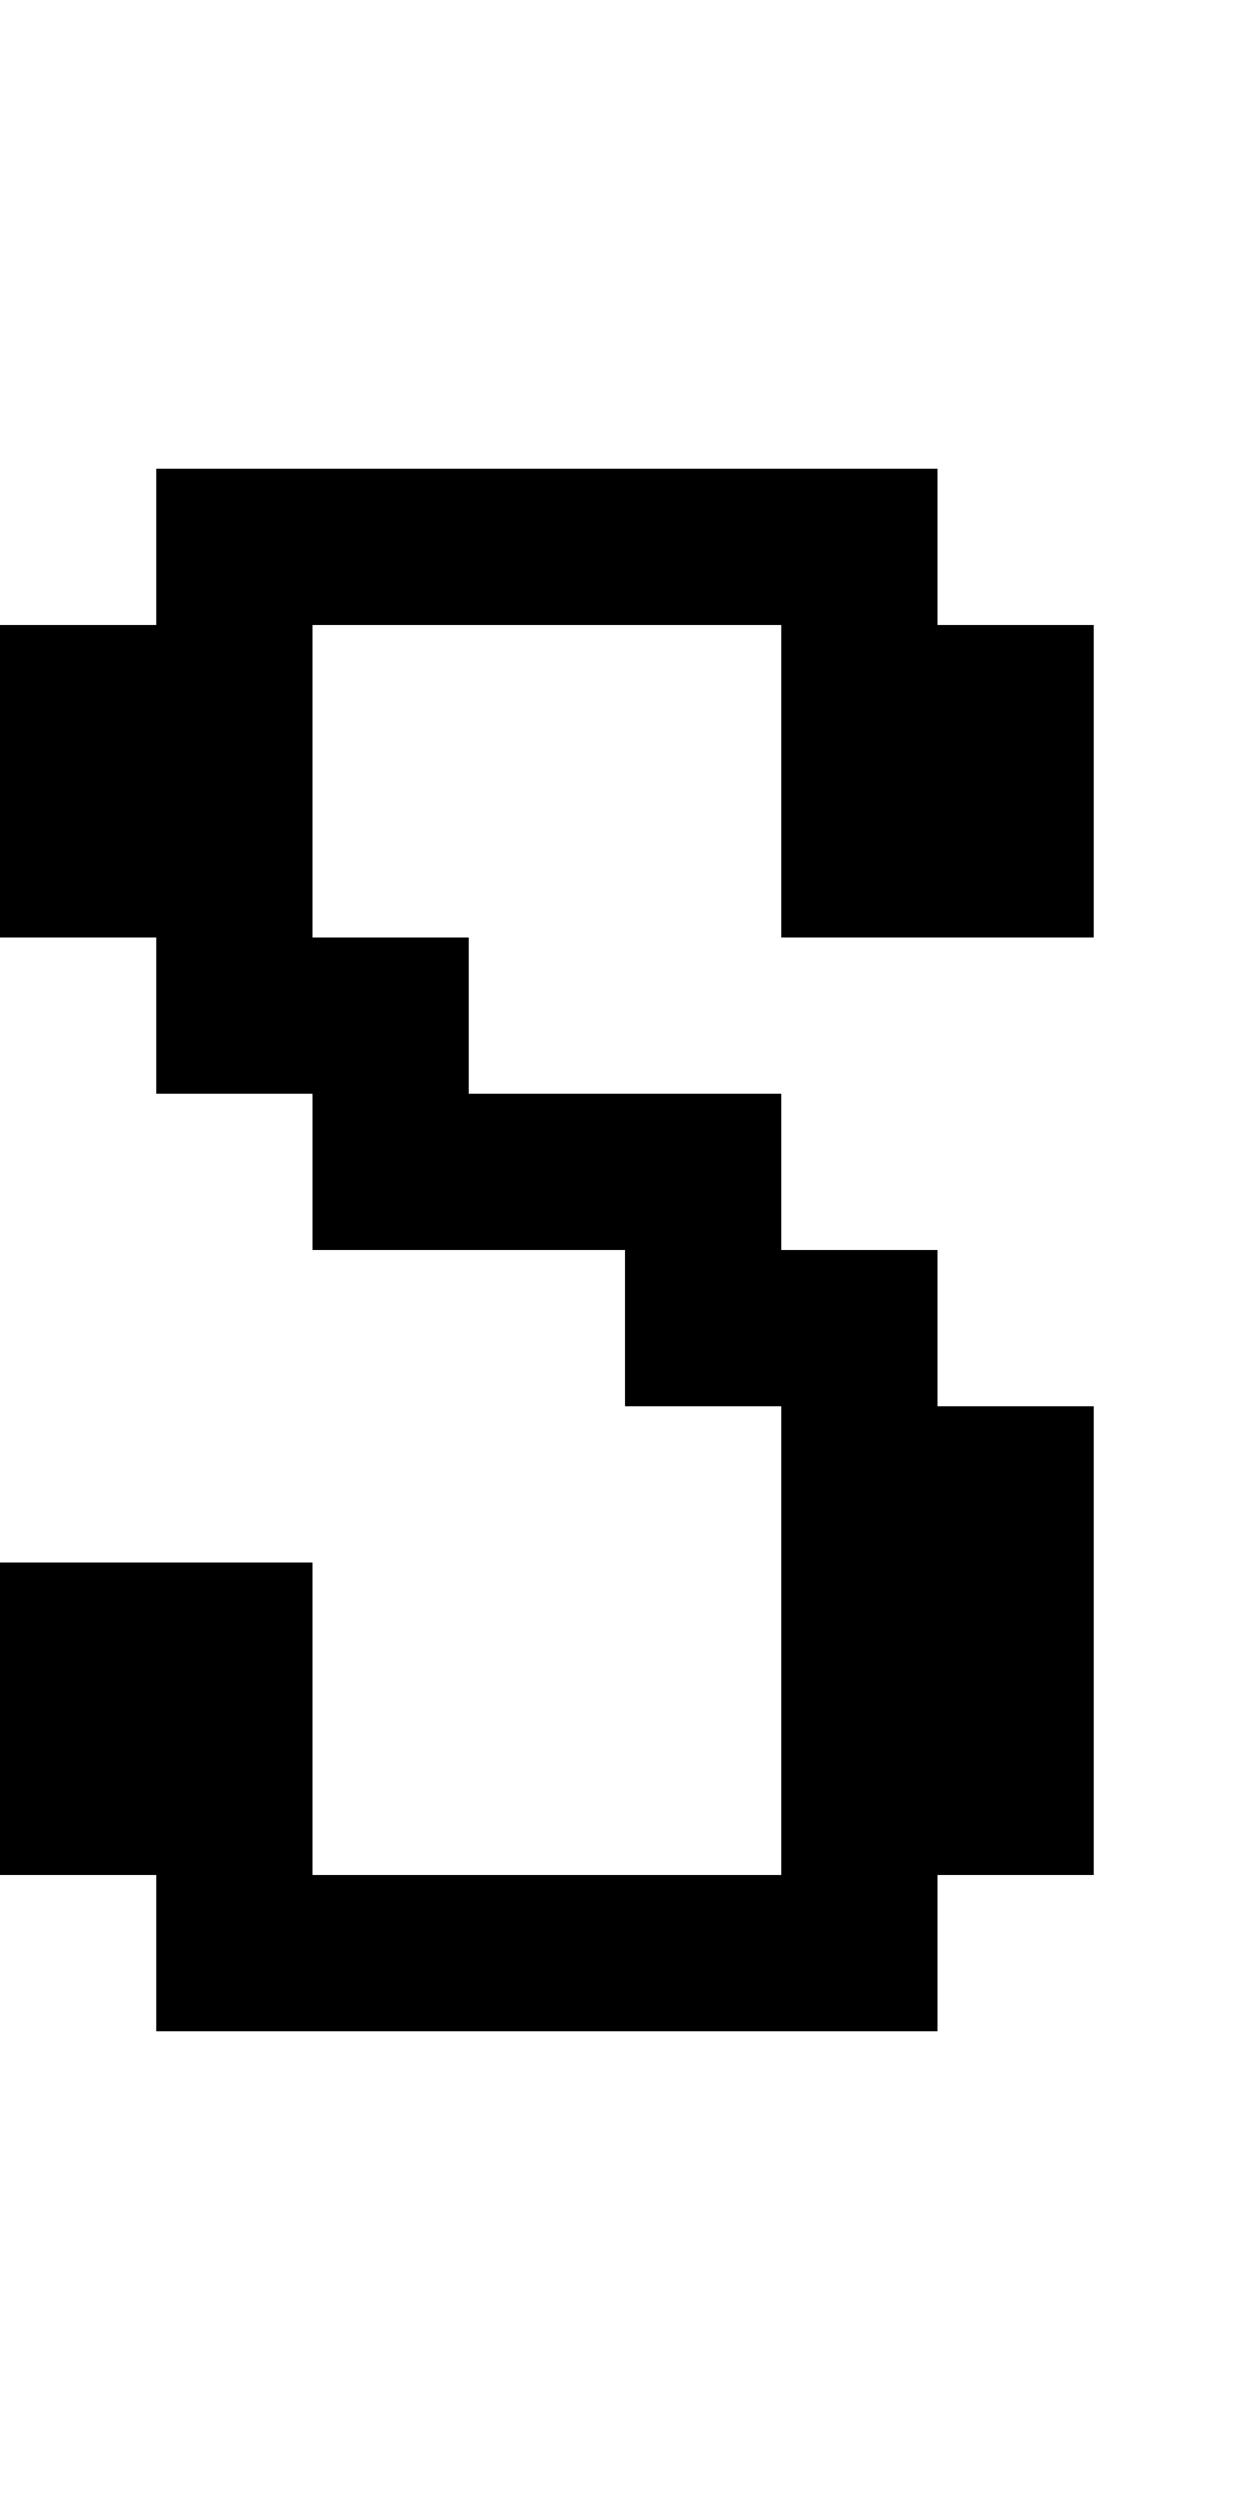 <?xml version="1.0" encoding="utf-8" ?>
<svg xmlns="http://www.w3.org/2000/svg" xmlns:ev="http://www.w3.org/2001/xml-events" xmlns:xlink="http://www.w3.org/1999/xlink" baseProfile="full" height="16px" version="1.1" viewBox="0 0 8 16" width="8px">
  <defs/>
  <g id="x000000_r0_g0_b0_a1.0">
    <path d="M 0,12 0,10 2,10 2,12 5,12 5,9 4,9 4,8 2,8 2,7 1,7 1,6 0,6 0,4 1,4 1,3 6,3 6,4 7,4 7,6 5,6 5,4 2,4 2,6 3,6 3,7 5,7 5,8 6,8 6,9 7,9 7,12 6,12 6,13 1,13 1,12 z" fill="#000000" fill-opacity="1.0" id="x000000_r0_g0_b0_a1.0_shape1"/>
  </g>
</svg>
